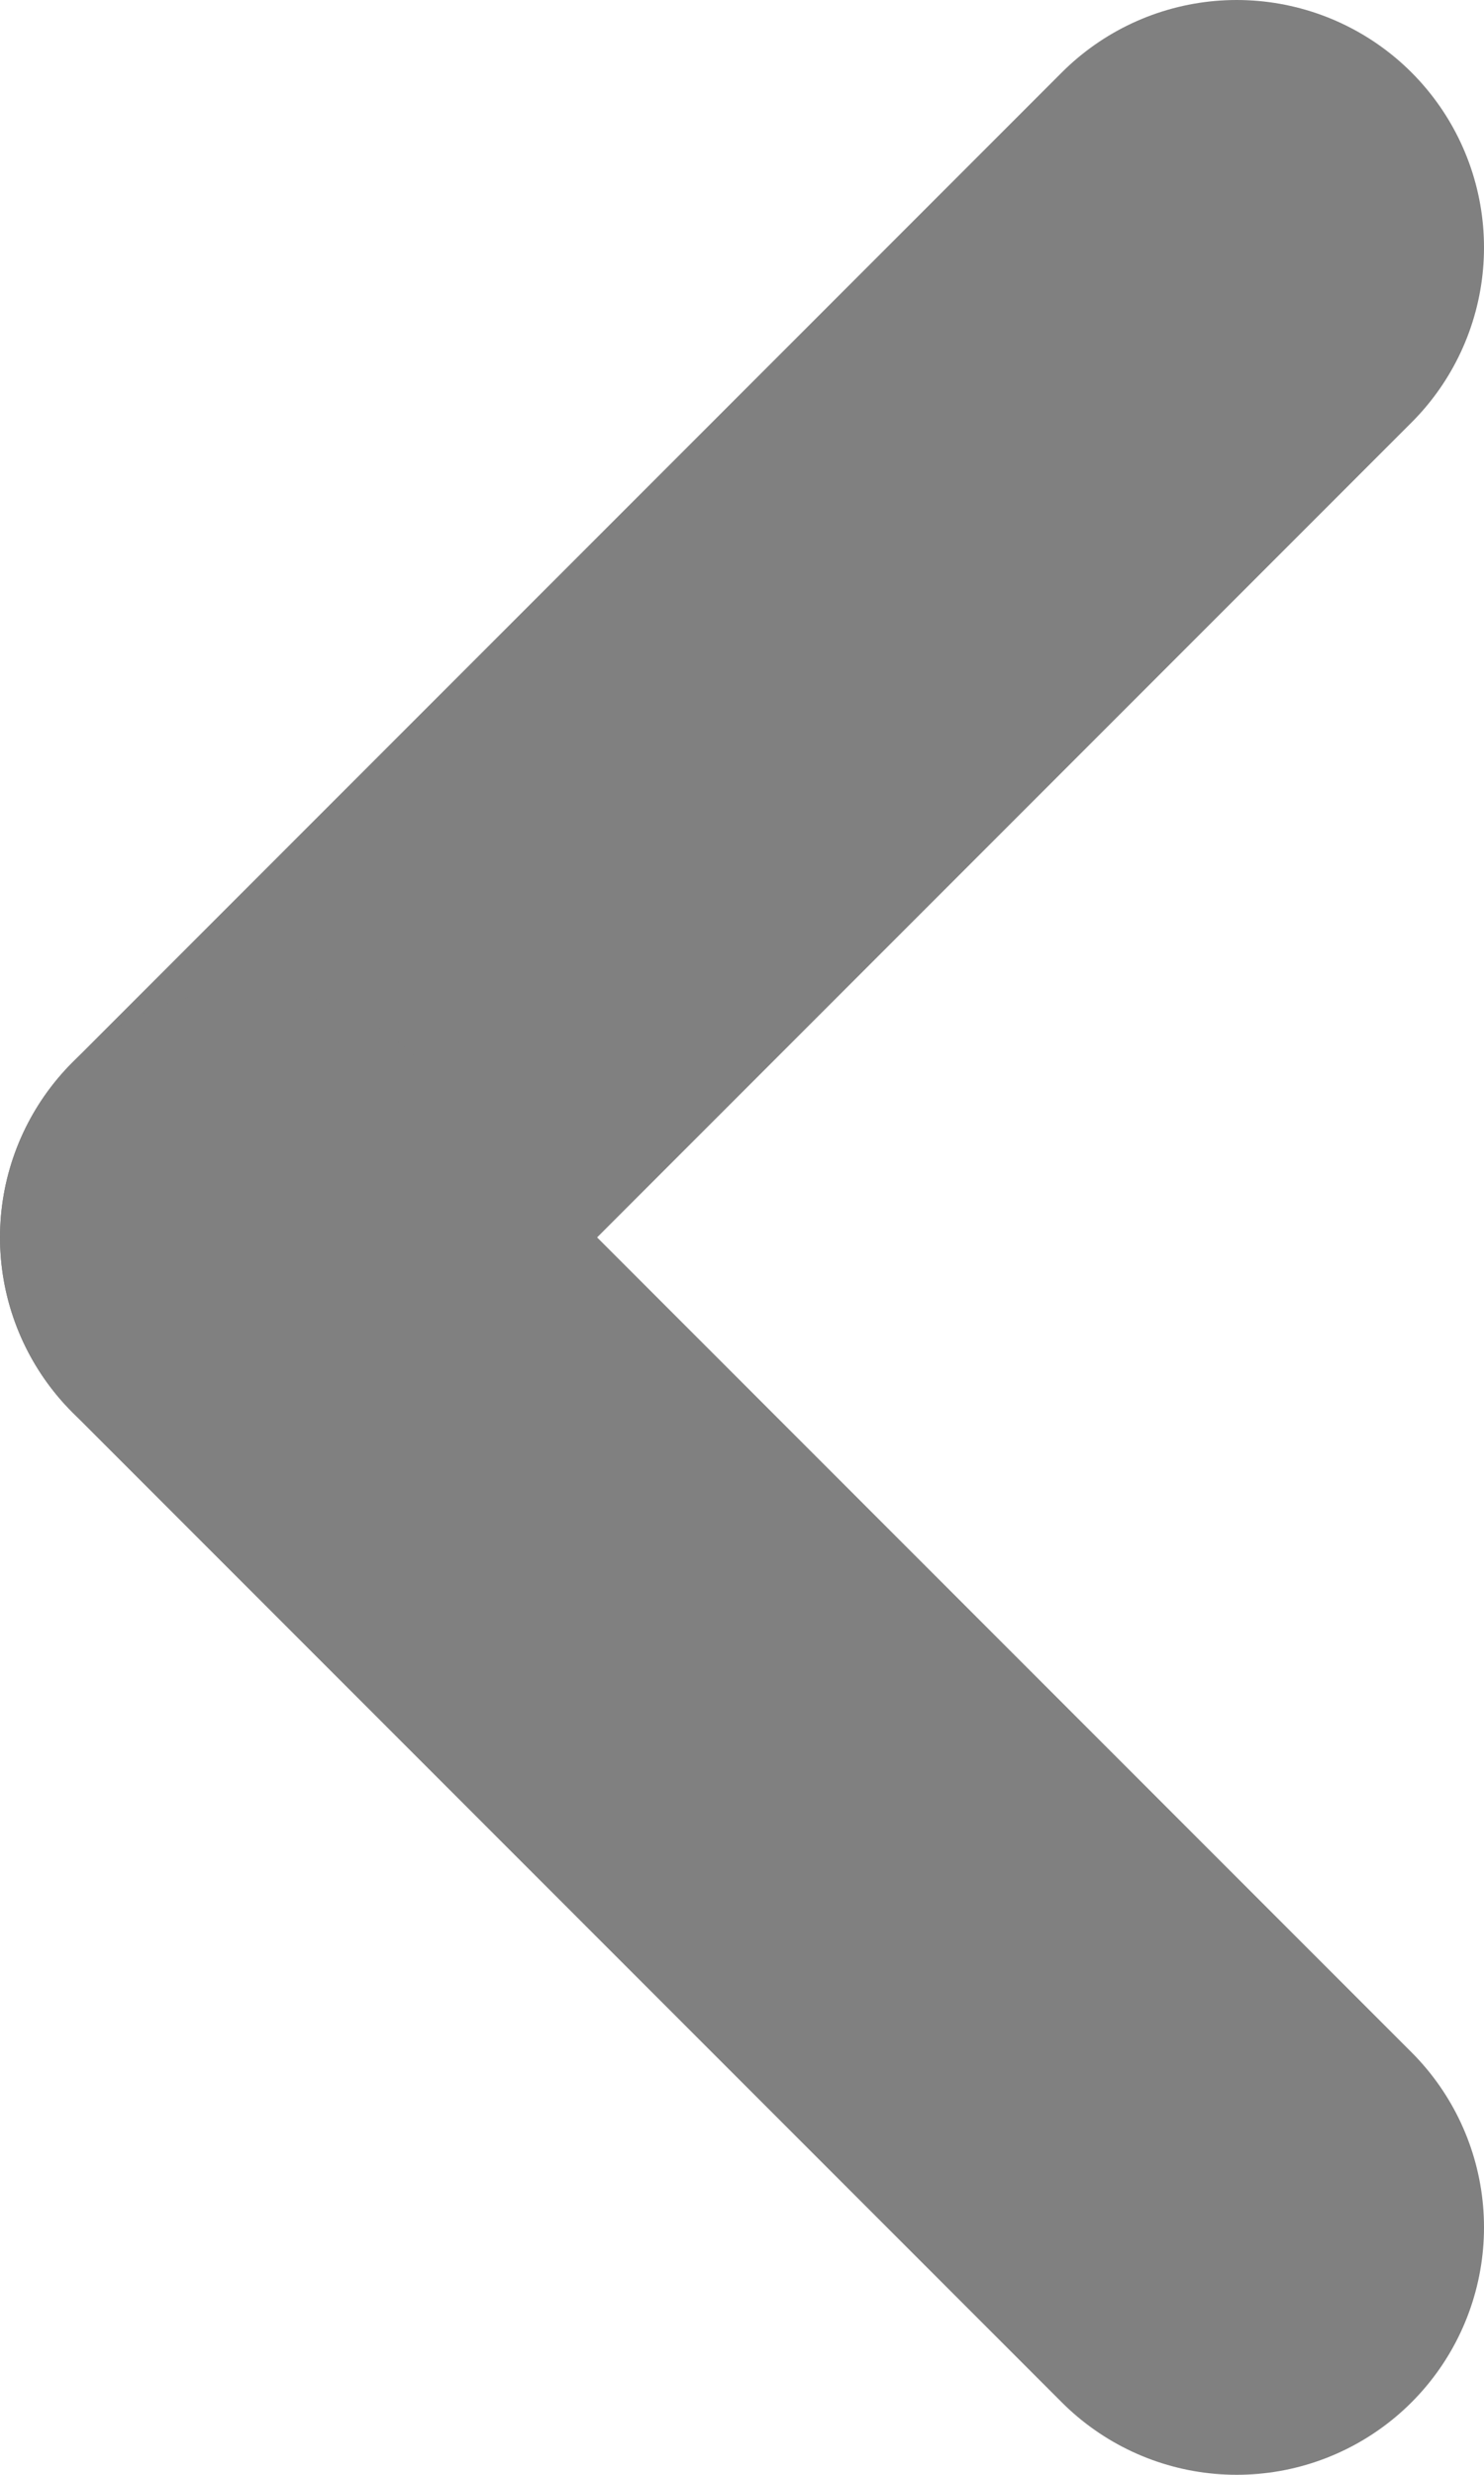 <svg width="6" height="10" viewBox="0 0 6 10" fill="none" xmlns="http://www.w3.org/2000/svg">
<path d="M5 1L1 5" stroke="#808080" stroke-width="2" stroke-linecap="round" stroke-linejoin="round"/>
<path d="M1 5L5 9" stroke="#808080" stroke-width="2" stroke-linecap="round" stroke-linejoin="round"/>
</svg>
